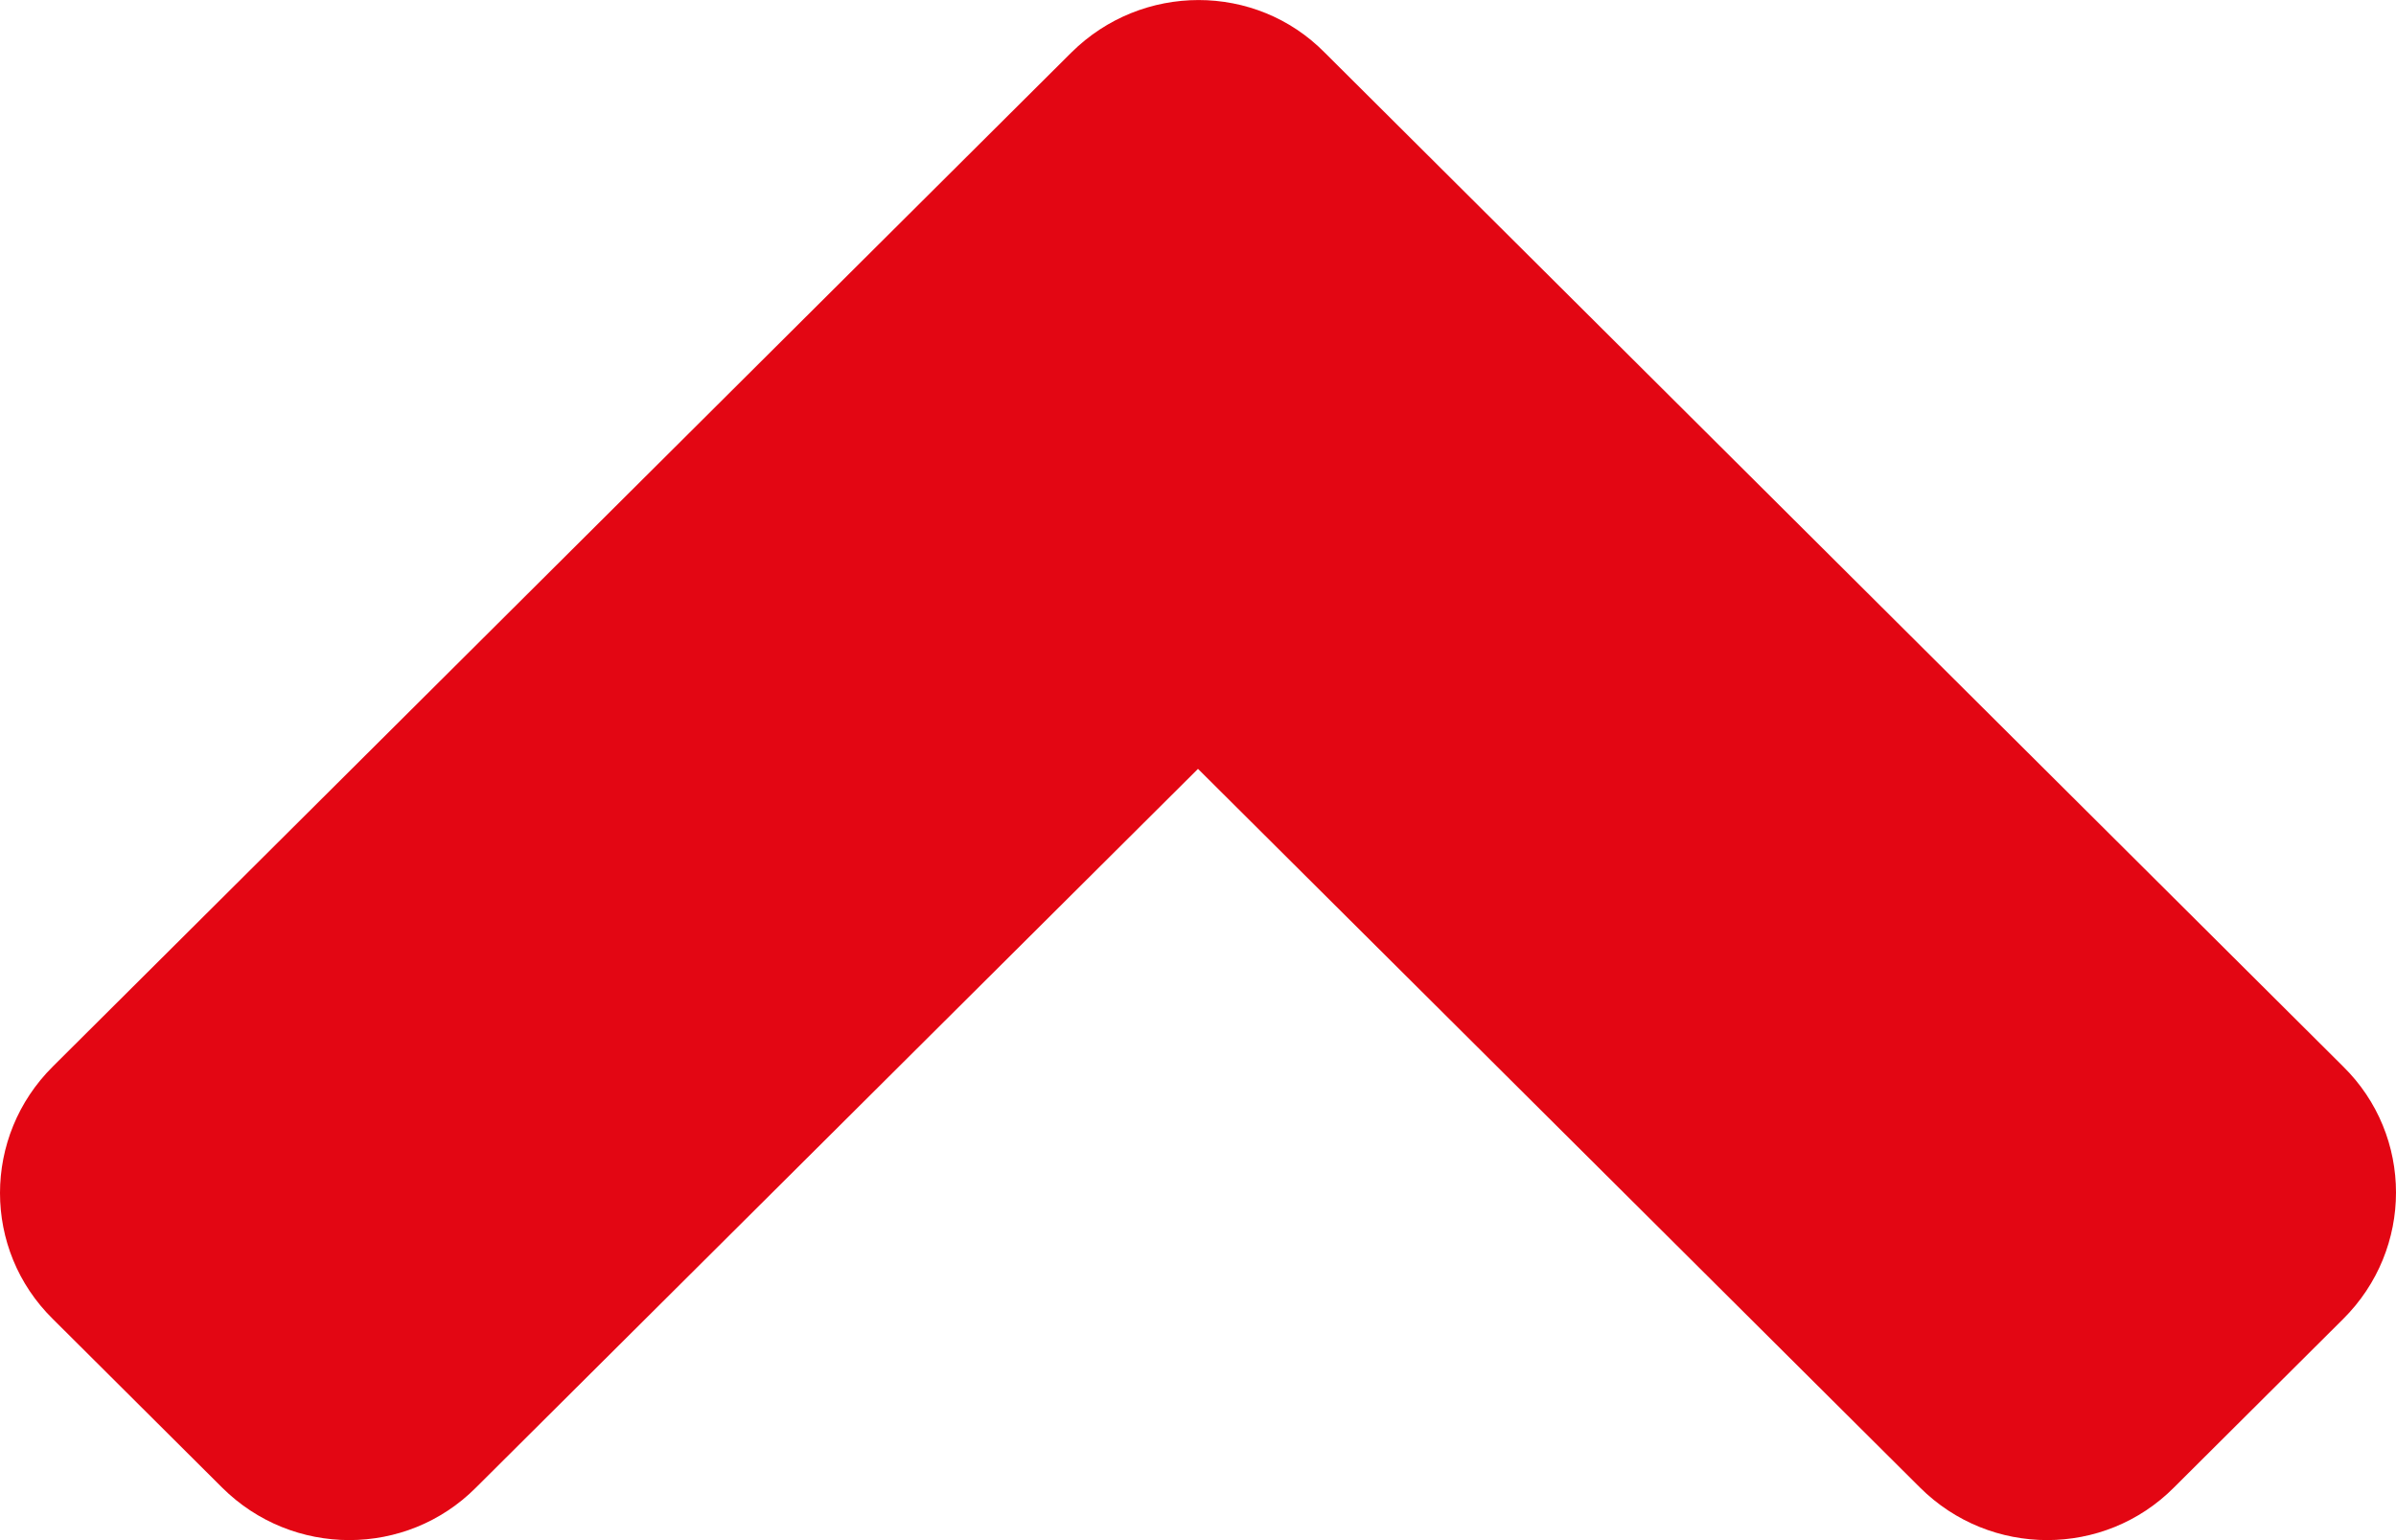 <svg width="14" height="9" viewBox="0 0 14 9" fill="none" xmlns="http://www.w3.org/2000/svg">
<path d="M6.26 0.307L0.309 6.232C-0.103 6.641 -0.103 7.303 0.309 7.708L1.298 8.693C1.709 9.102 2.374 9.102 2.781 8.693L7 4.493L11.219 8.693C11.63 9.102 12.295 9.102 12.702 8.693L13.691 7.708C14.103 7.299 14.103 6.637 13.691 6.232L7.74 0.307C7.337 -0.102 6.672 -0.102 6.26 0.307Z" fill="#E30613"/>
</svg>
